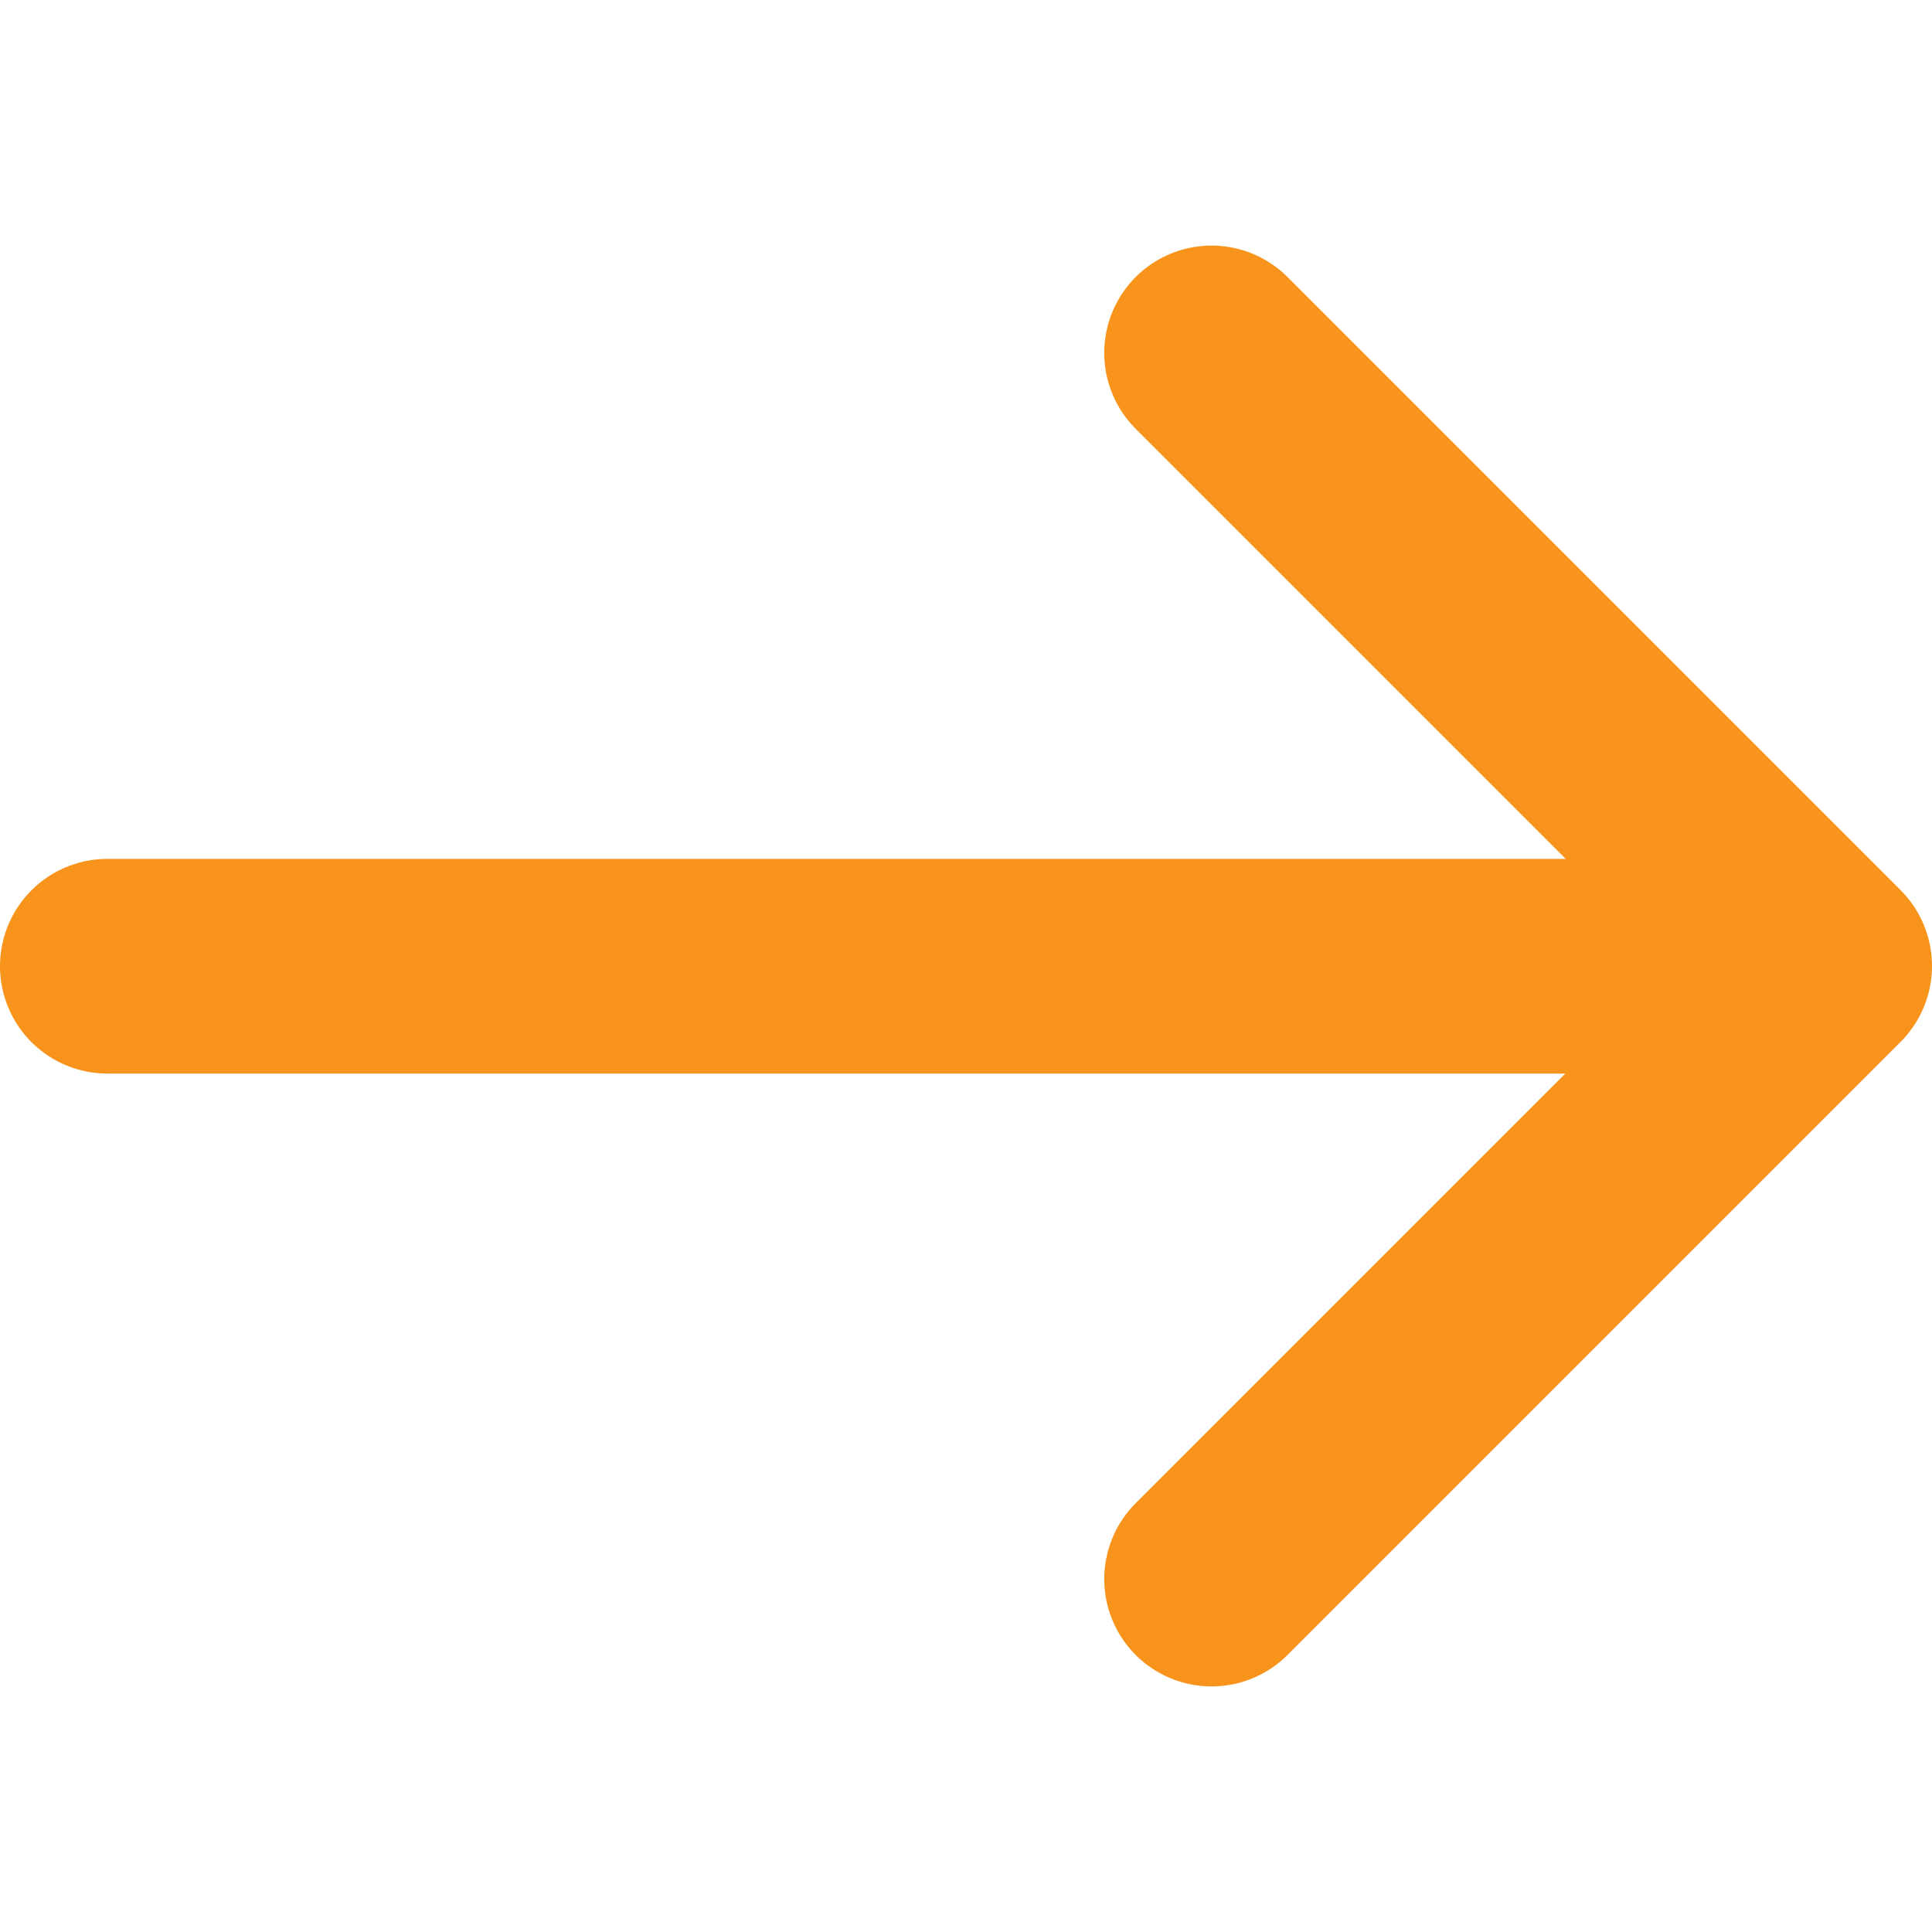 <svg width="12" height="12" viewBox="0 0 9 8" fill="none" xmlns="http://www.w3.org/2000/svg">
<path d="M5.644 1.144L8.5 4L5.644 6.856" stroke="#F8931B" stroke-miterlimit="10" stroke-linecap="round" stroke-linejoin="round"/>
<path d="M0.5 4.001H8.42" stroke="#F8931B" stroke-miterlimit="10" stroke-linecap="round" stroke-linejoin="round"/>
</svg>
